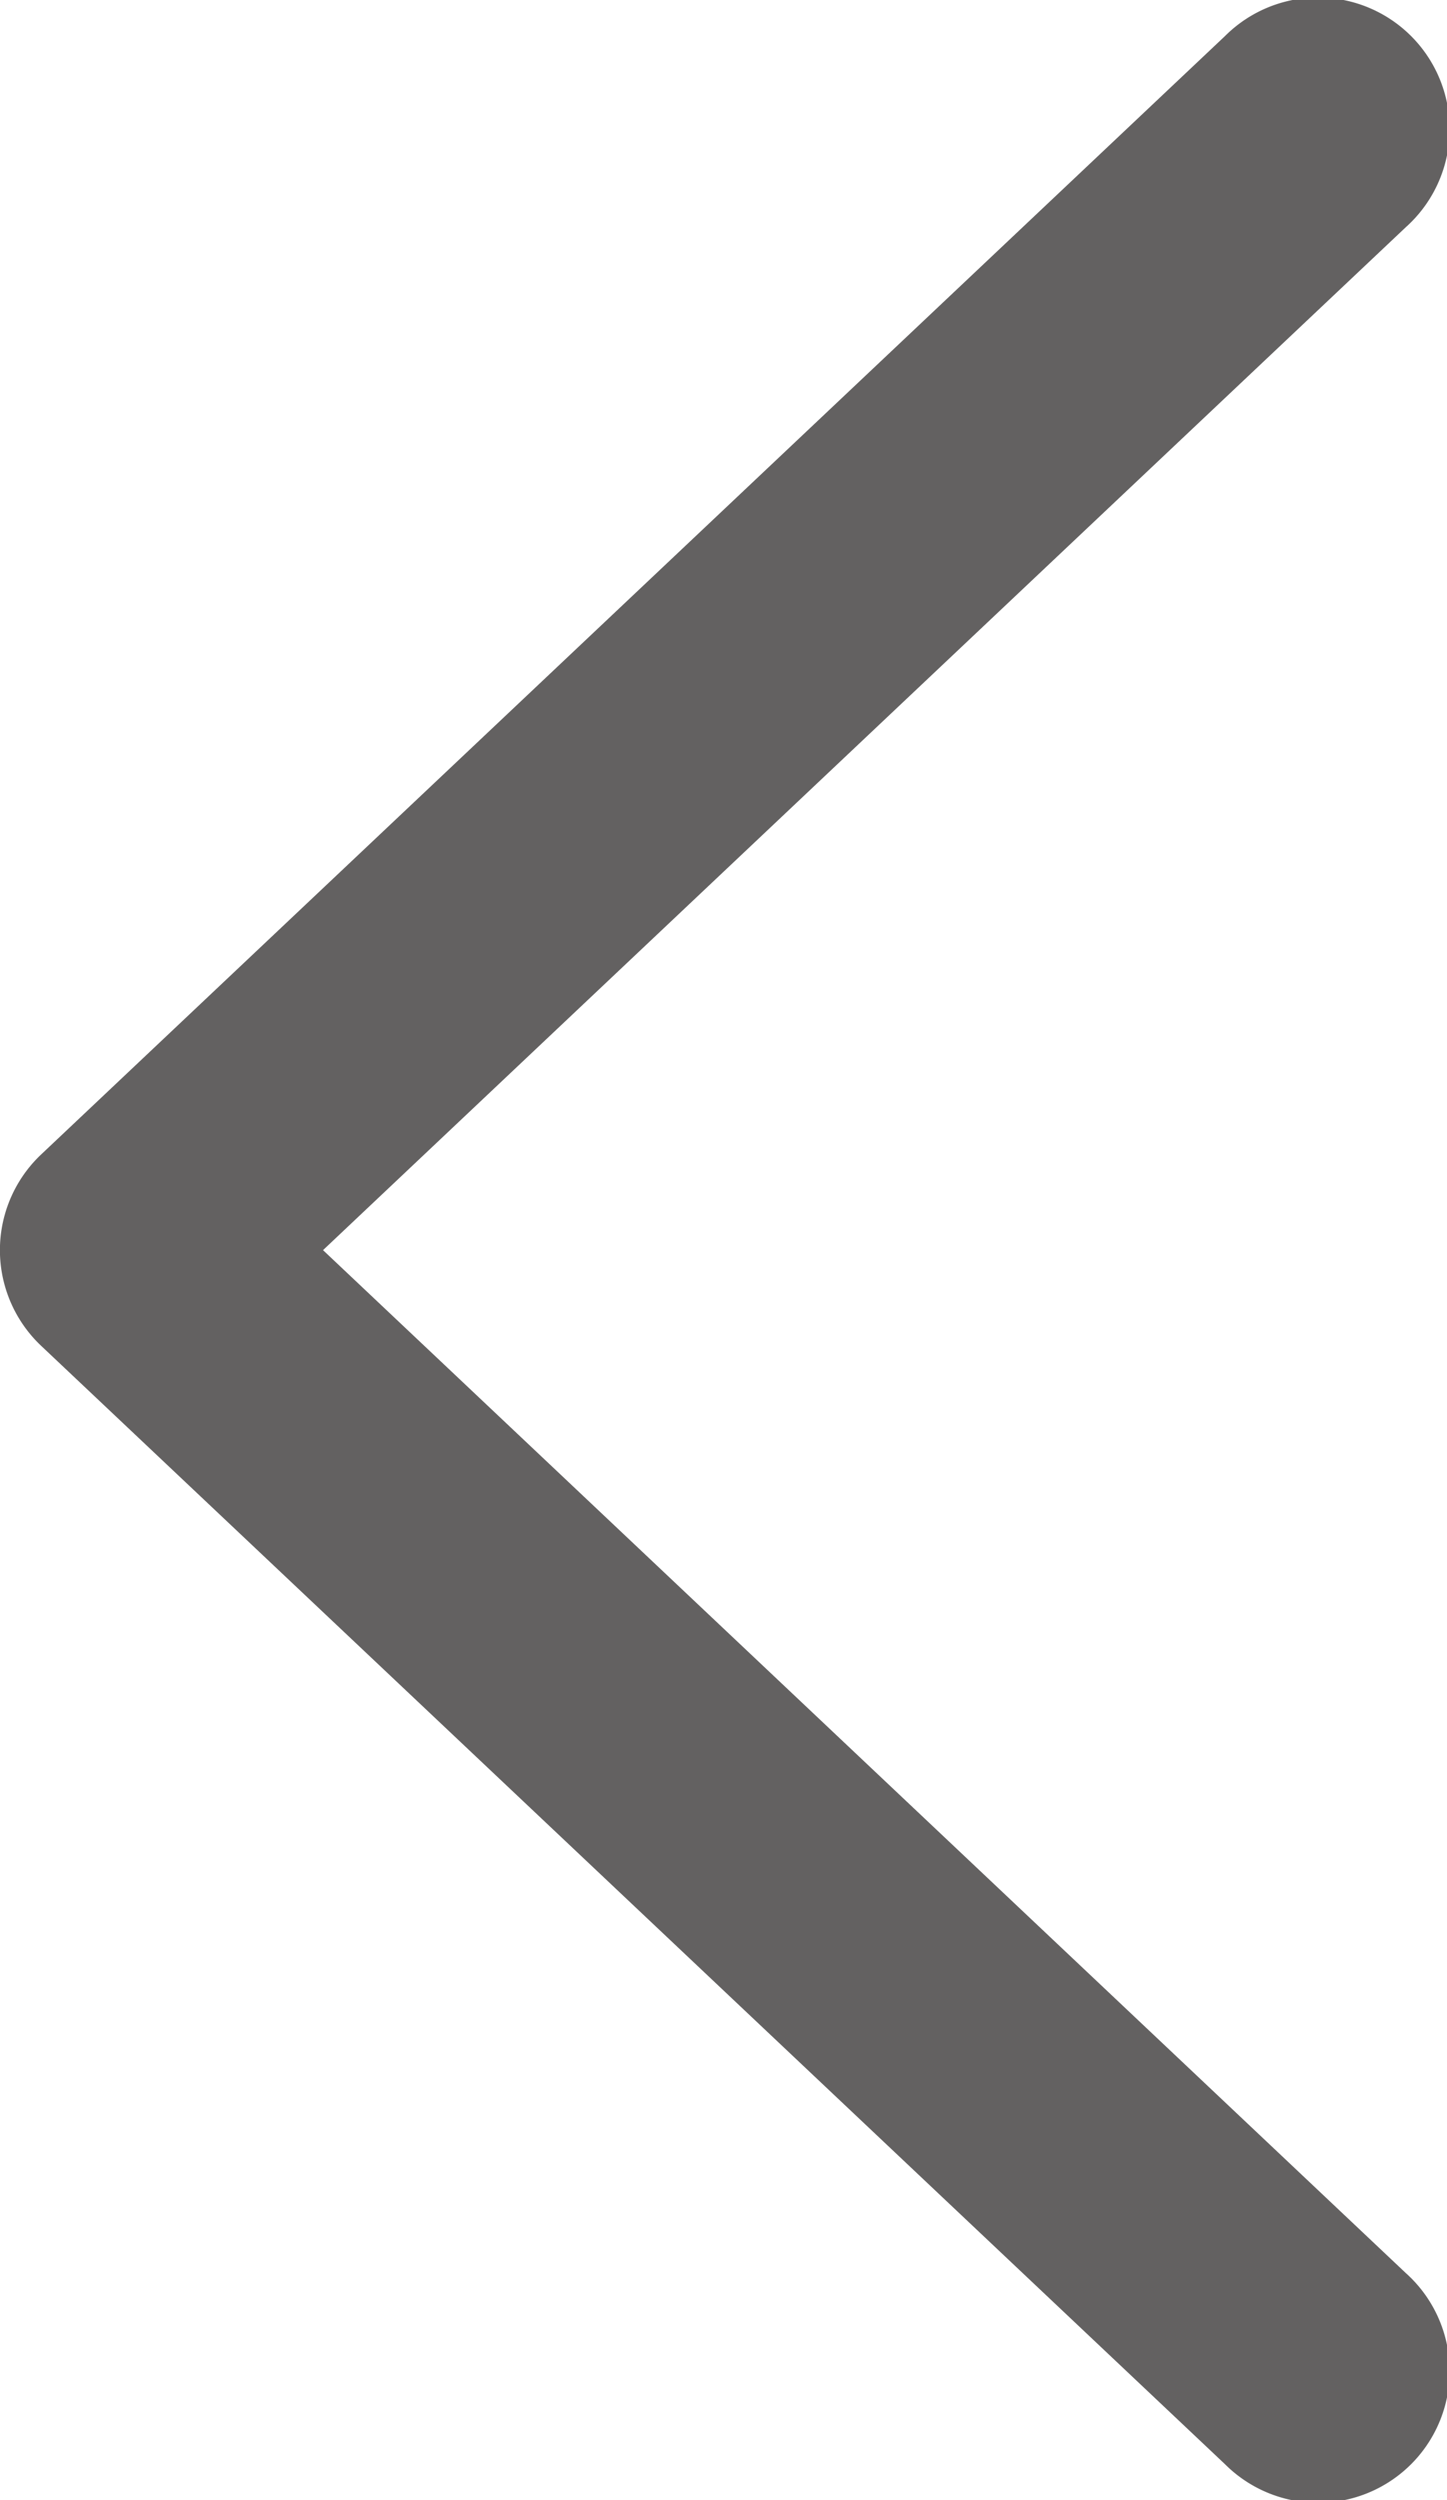 <svg xmlns="http://www.w3.org/2000/svg" width="9.743" height="16.83" viewBox="0 0 9.743 16.83">
  <path id="Path_14817" data-name="Path 14817" d="M33.249,13.242a.886.886,0,1,1,1.216,1.288l-7.29,6.885,7.29,6.885a.886.886,0,1,1-1.216,1.288l-7.972-7.529a.886.886,0,0,1,0-1.288l7.972-7.529Z" transform="translate(-25 -13)" fill="#636161"/>
</svg>
